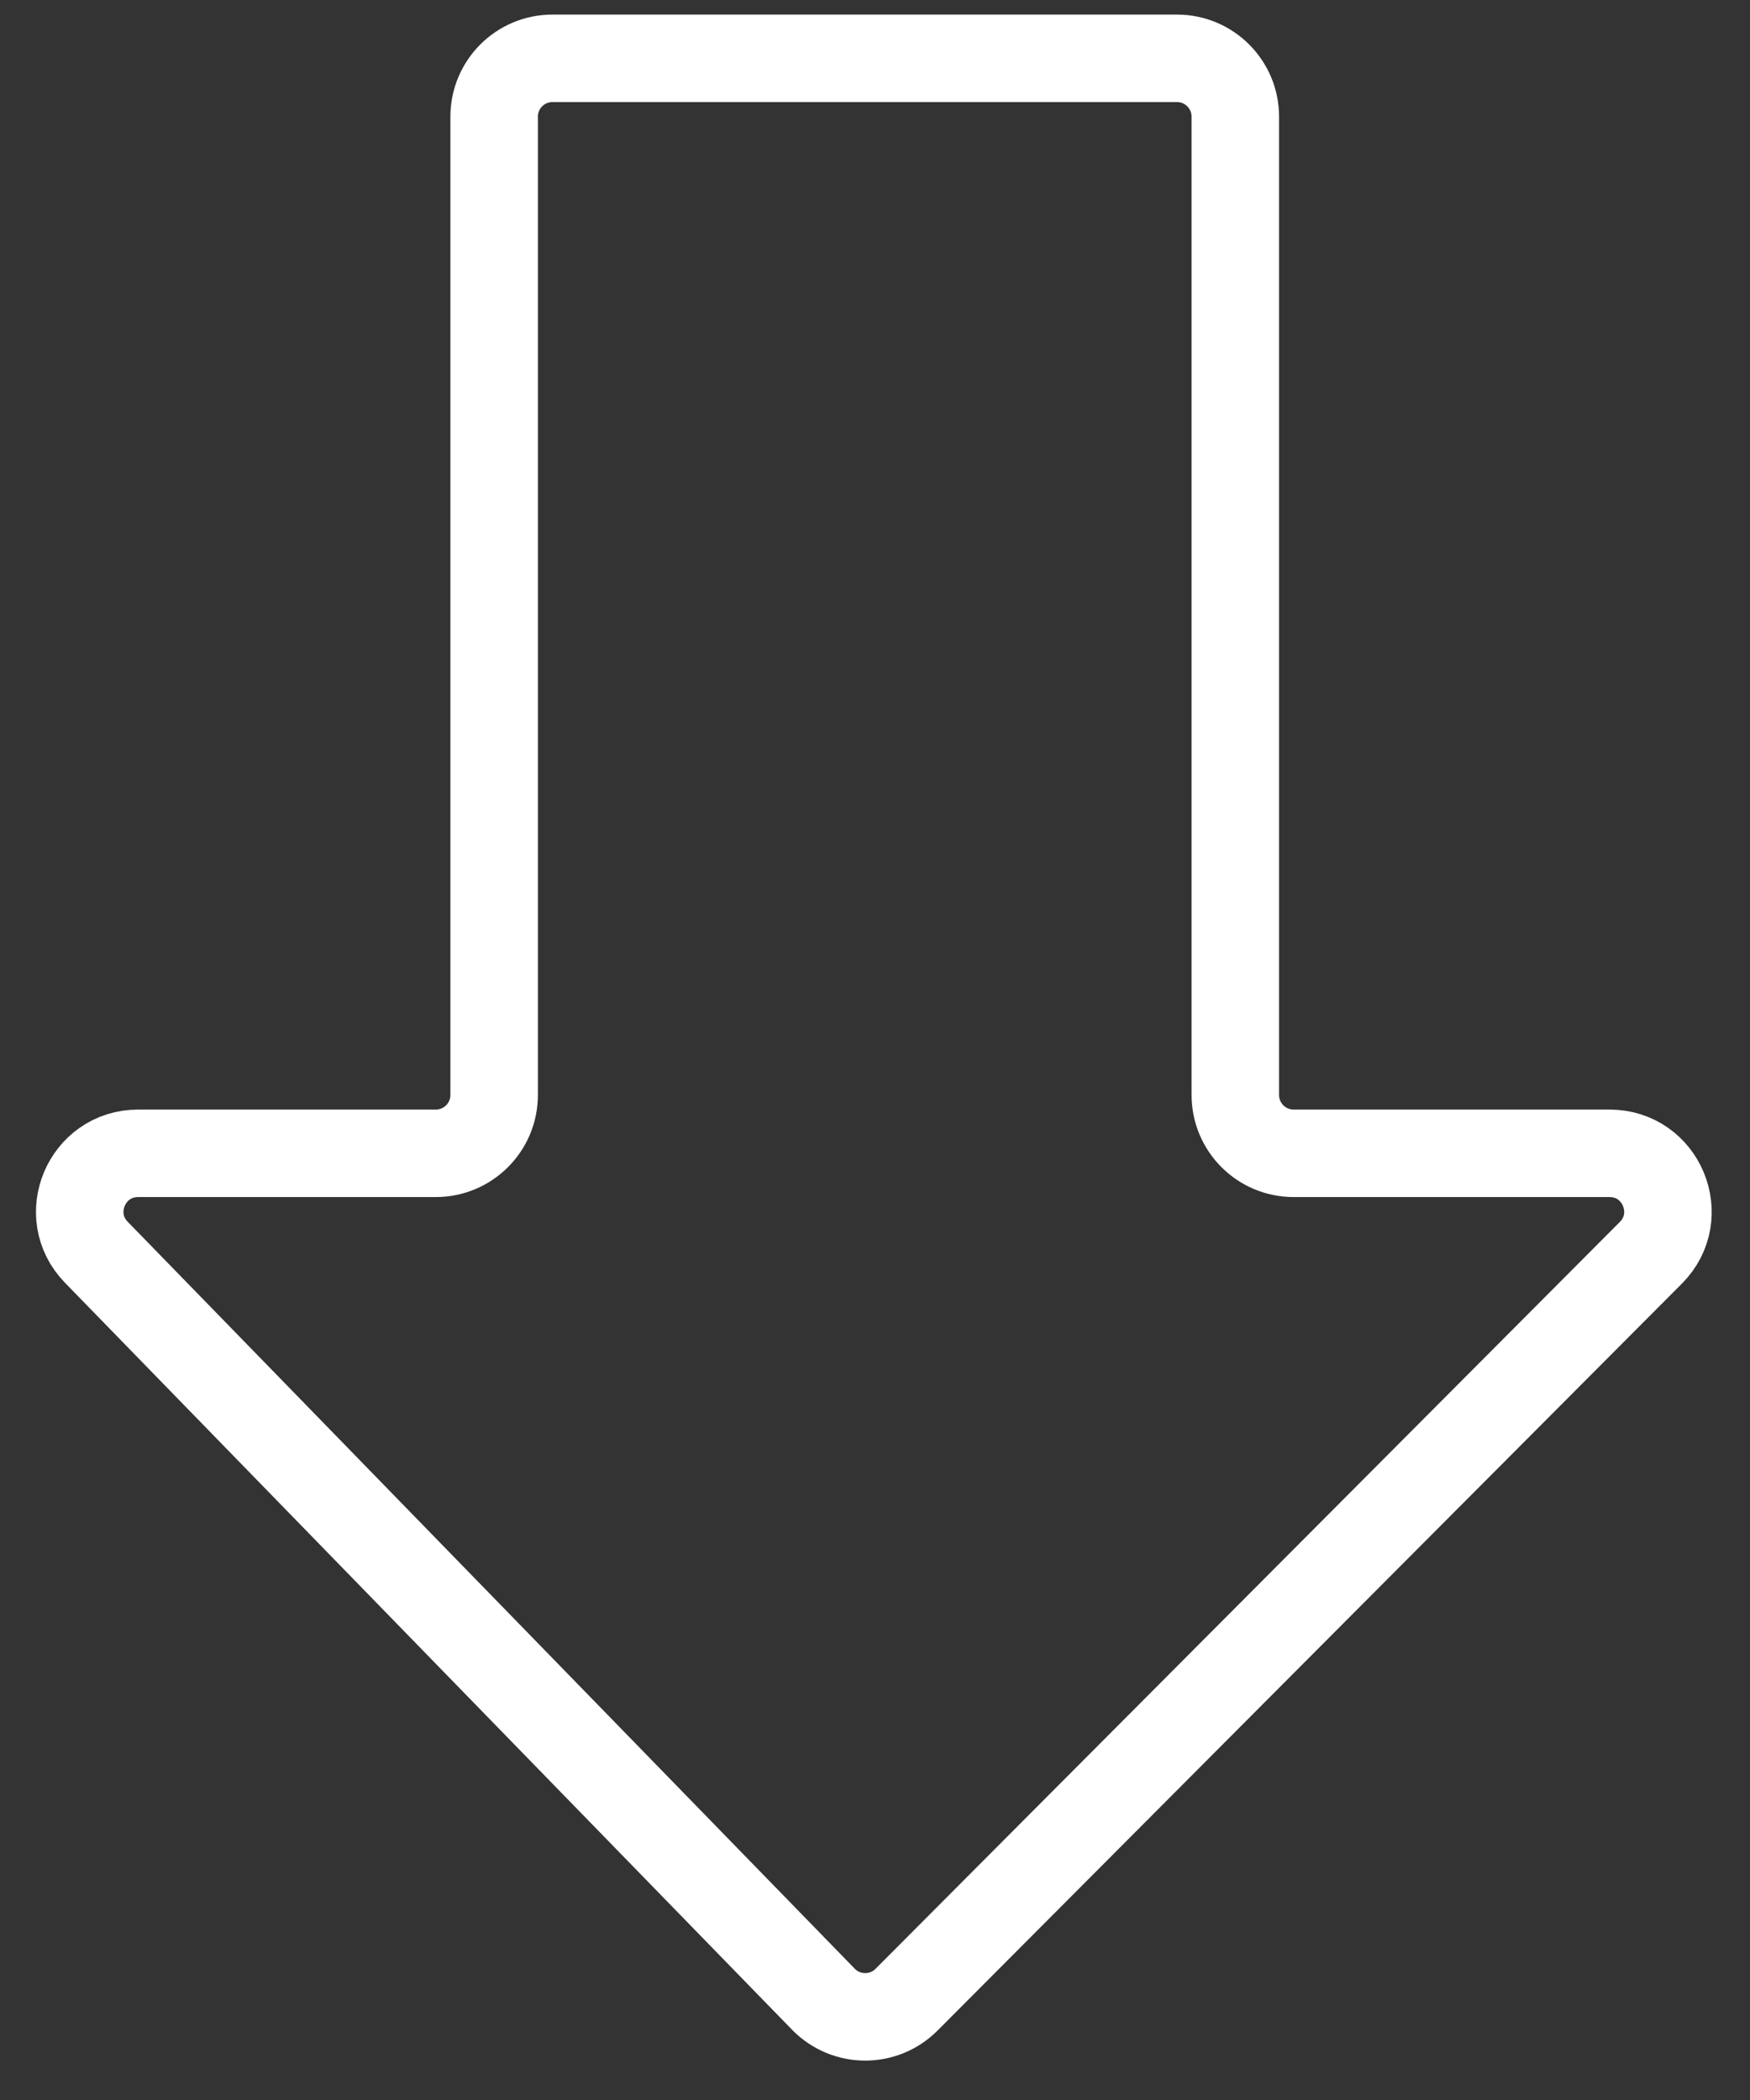 <svg width="30" height="36" viewBox="0 0 30 36" fill="none" xmlns="http://www.w3.org/2000/svg">
<rect x="0" y="0" width="30" height="36" fill="#333333" stroke="none"/>
<path d="M2.369 19.771H7.471C8.023 19.771 8.471 19.323 8.471 18.771V2C8.471 1.448 8.918 1 9.471 1H20.177C20.729 1 21.177 1.448 21.177 2V18.771C21.177 19.323 21.624 19.771 22.177 19.771H27.592C28.482 19.771 28.928 20.846 28.3 21.477L15.54 34.281C15.146 34.676 14.505 34.672 14.115 34.272L1.652 21.468C1.035 20.835 1.484 19.771 2.369 19.771Z" stroke="white" stroke-width="1.5"/>
</svg>
